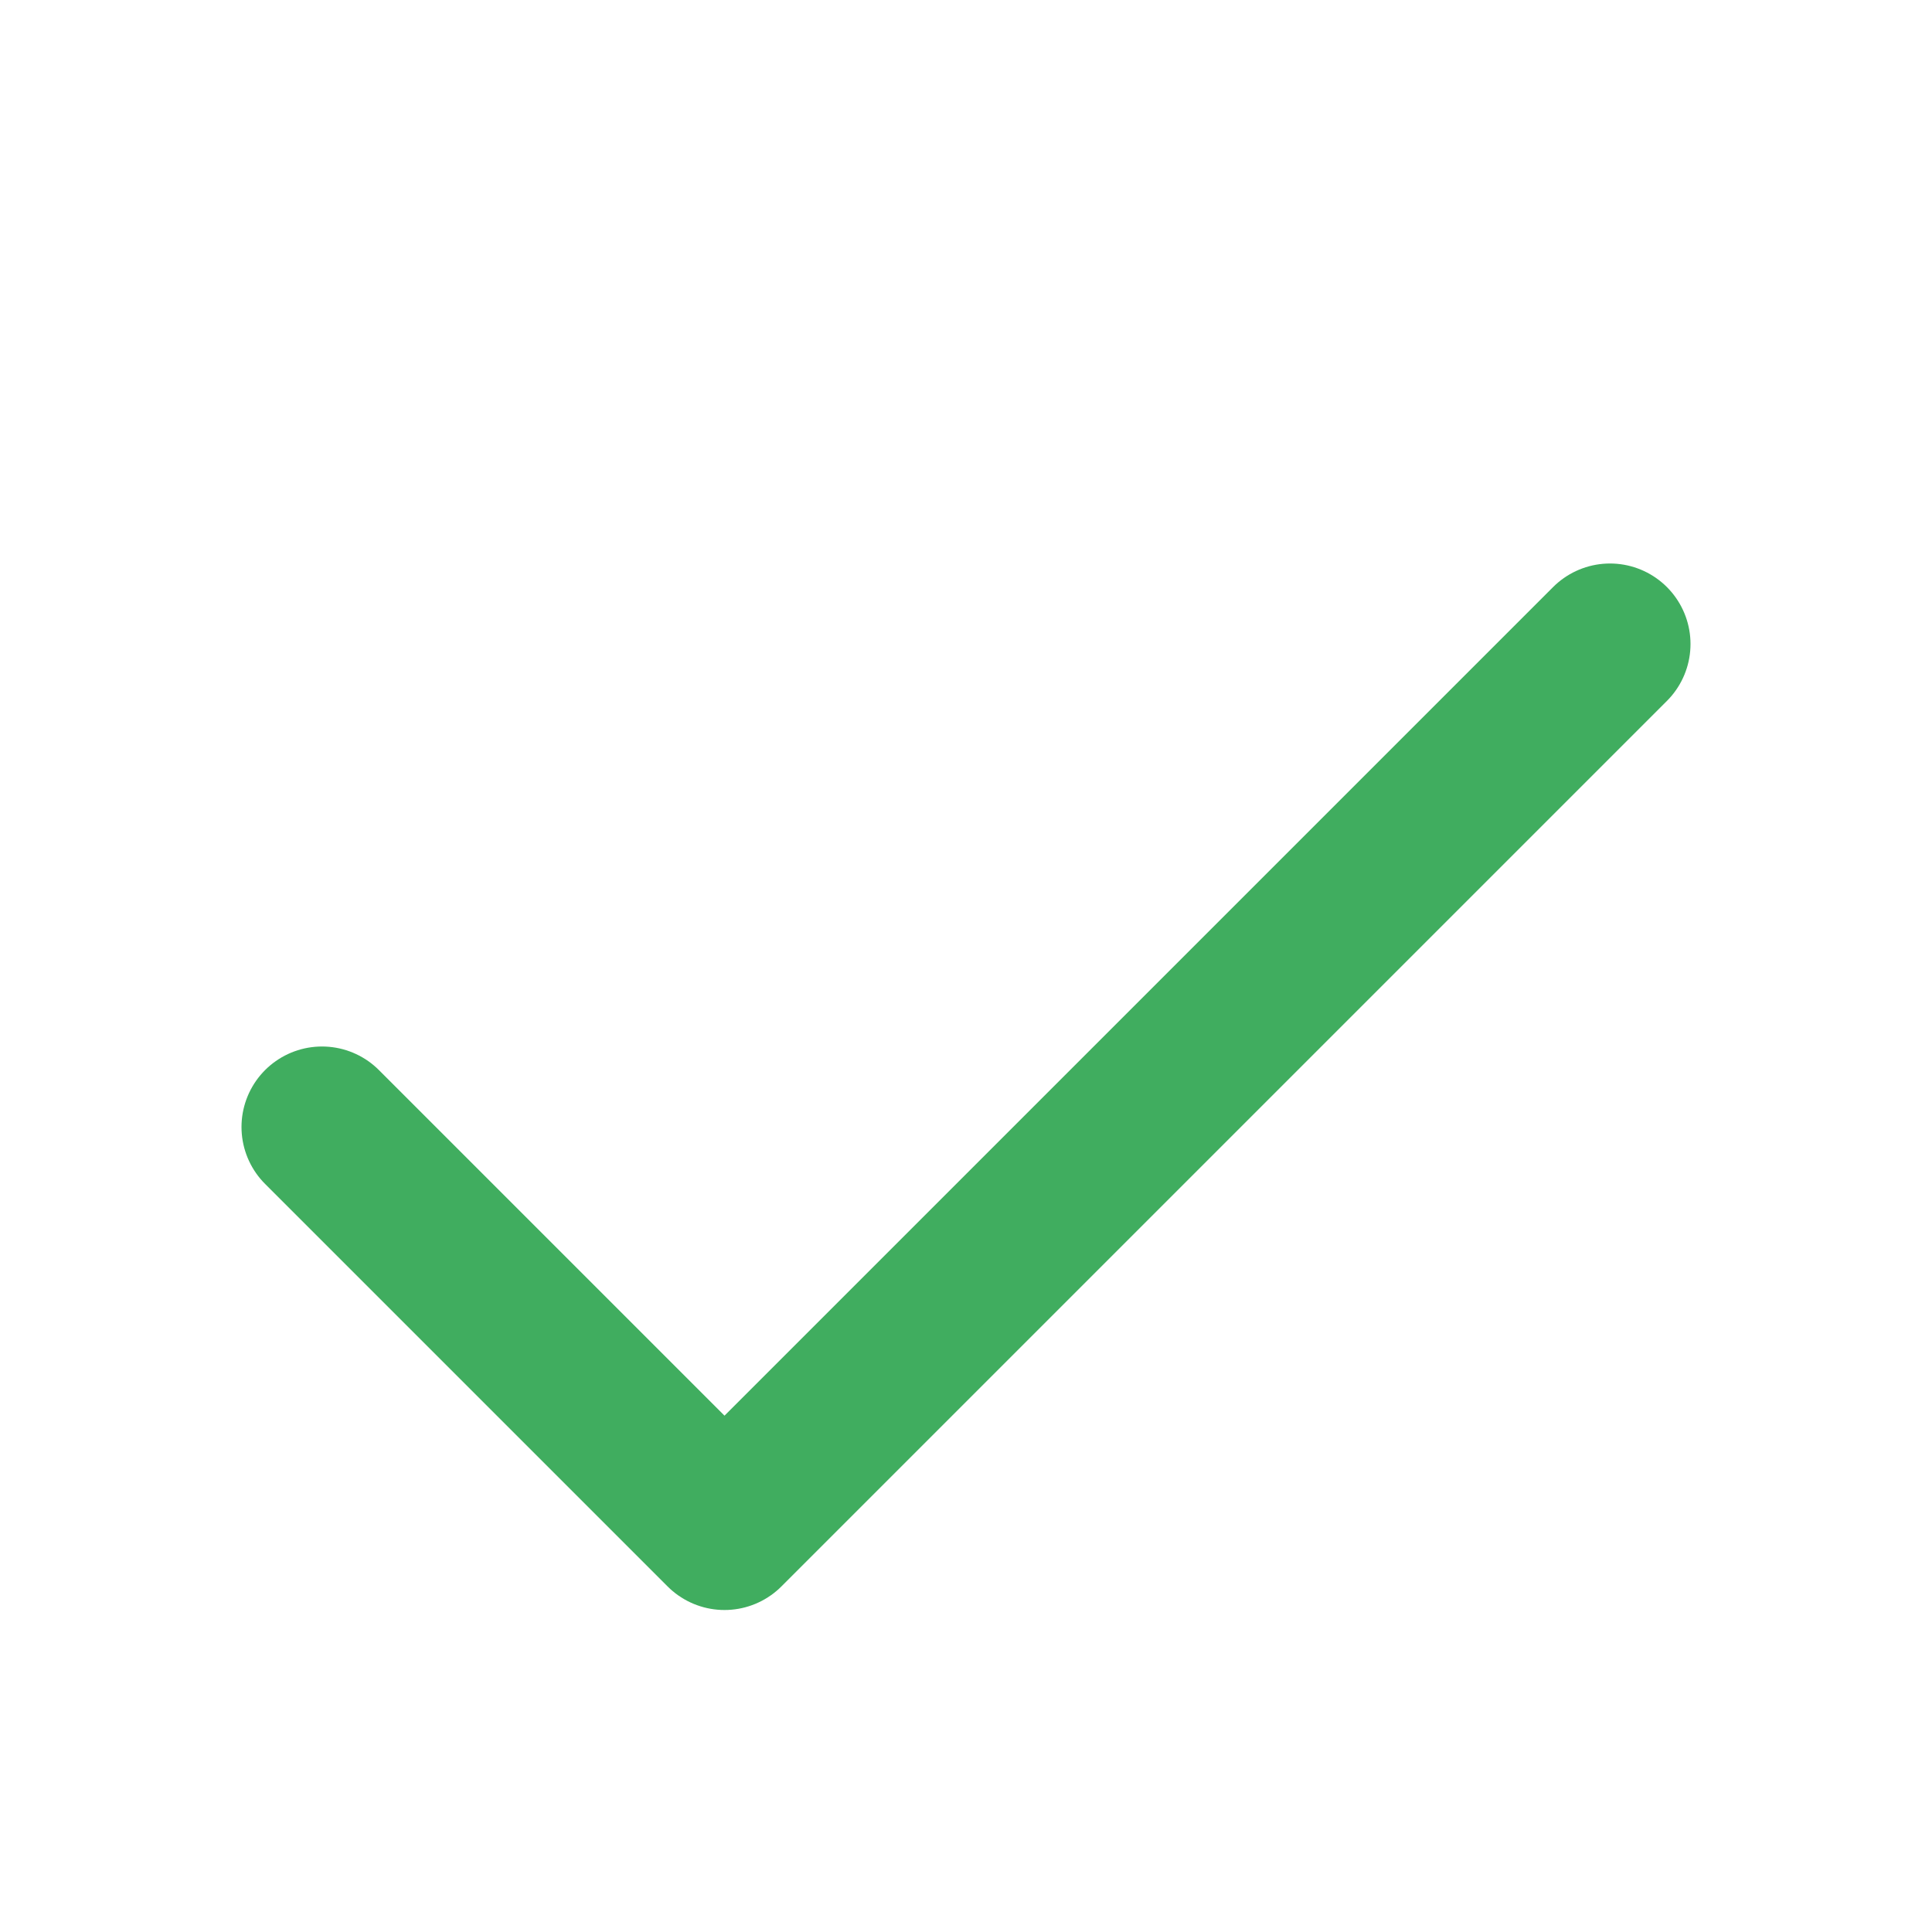 <svg width="48" height="48" viewBox="0 0 48 48" fill="none" xmlns="http://www.w3.org/2000/svg">
<g filter="url(#filter0_d_288_5620)">
<path d="M40 12L18 34L8 24" stroke="#40AD5F" stroke-width="4" stroke-linecap="round" stroke-linejoin="round"/>
</g>
<defs>
<filter id="filter0_d_288_5620" x="-4" y="0" width="56" height="56" filterUnits="userSpaceOnUse" color-interpolation-filters="sRGB">
<feFlood flood-opacity="0" result="BackgroundImageFix"/>
<feColorMatrix in="SourceAlpha" type="matrix" values="0 0 0 0 0 0 0 0 0 0 0 0 0 0 0 0 0 0 127 0" result="hardAlpha"/>
<feOffset dy="4"/>
<feGaussianBlur stdDeviation="2"/>
<feComposite in2="hardAlpha" operator="out"/>
<feColorMatrix type="matrix" values="0 0 0 0 0 0 0 0 0 0 0 0 0 0 0 0 0 0 0.25 0"/>
<feBlend mode="normal" in2="BackgroundImageFix" result="effect1_dropShadow_288_5620"/>
<feBlend mode="normal" in="SourceGraphic" in2="effect1_dropShadow_288_5620" result="shape"/>
</filter>
</defs>
</svg>
